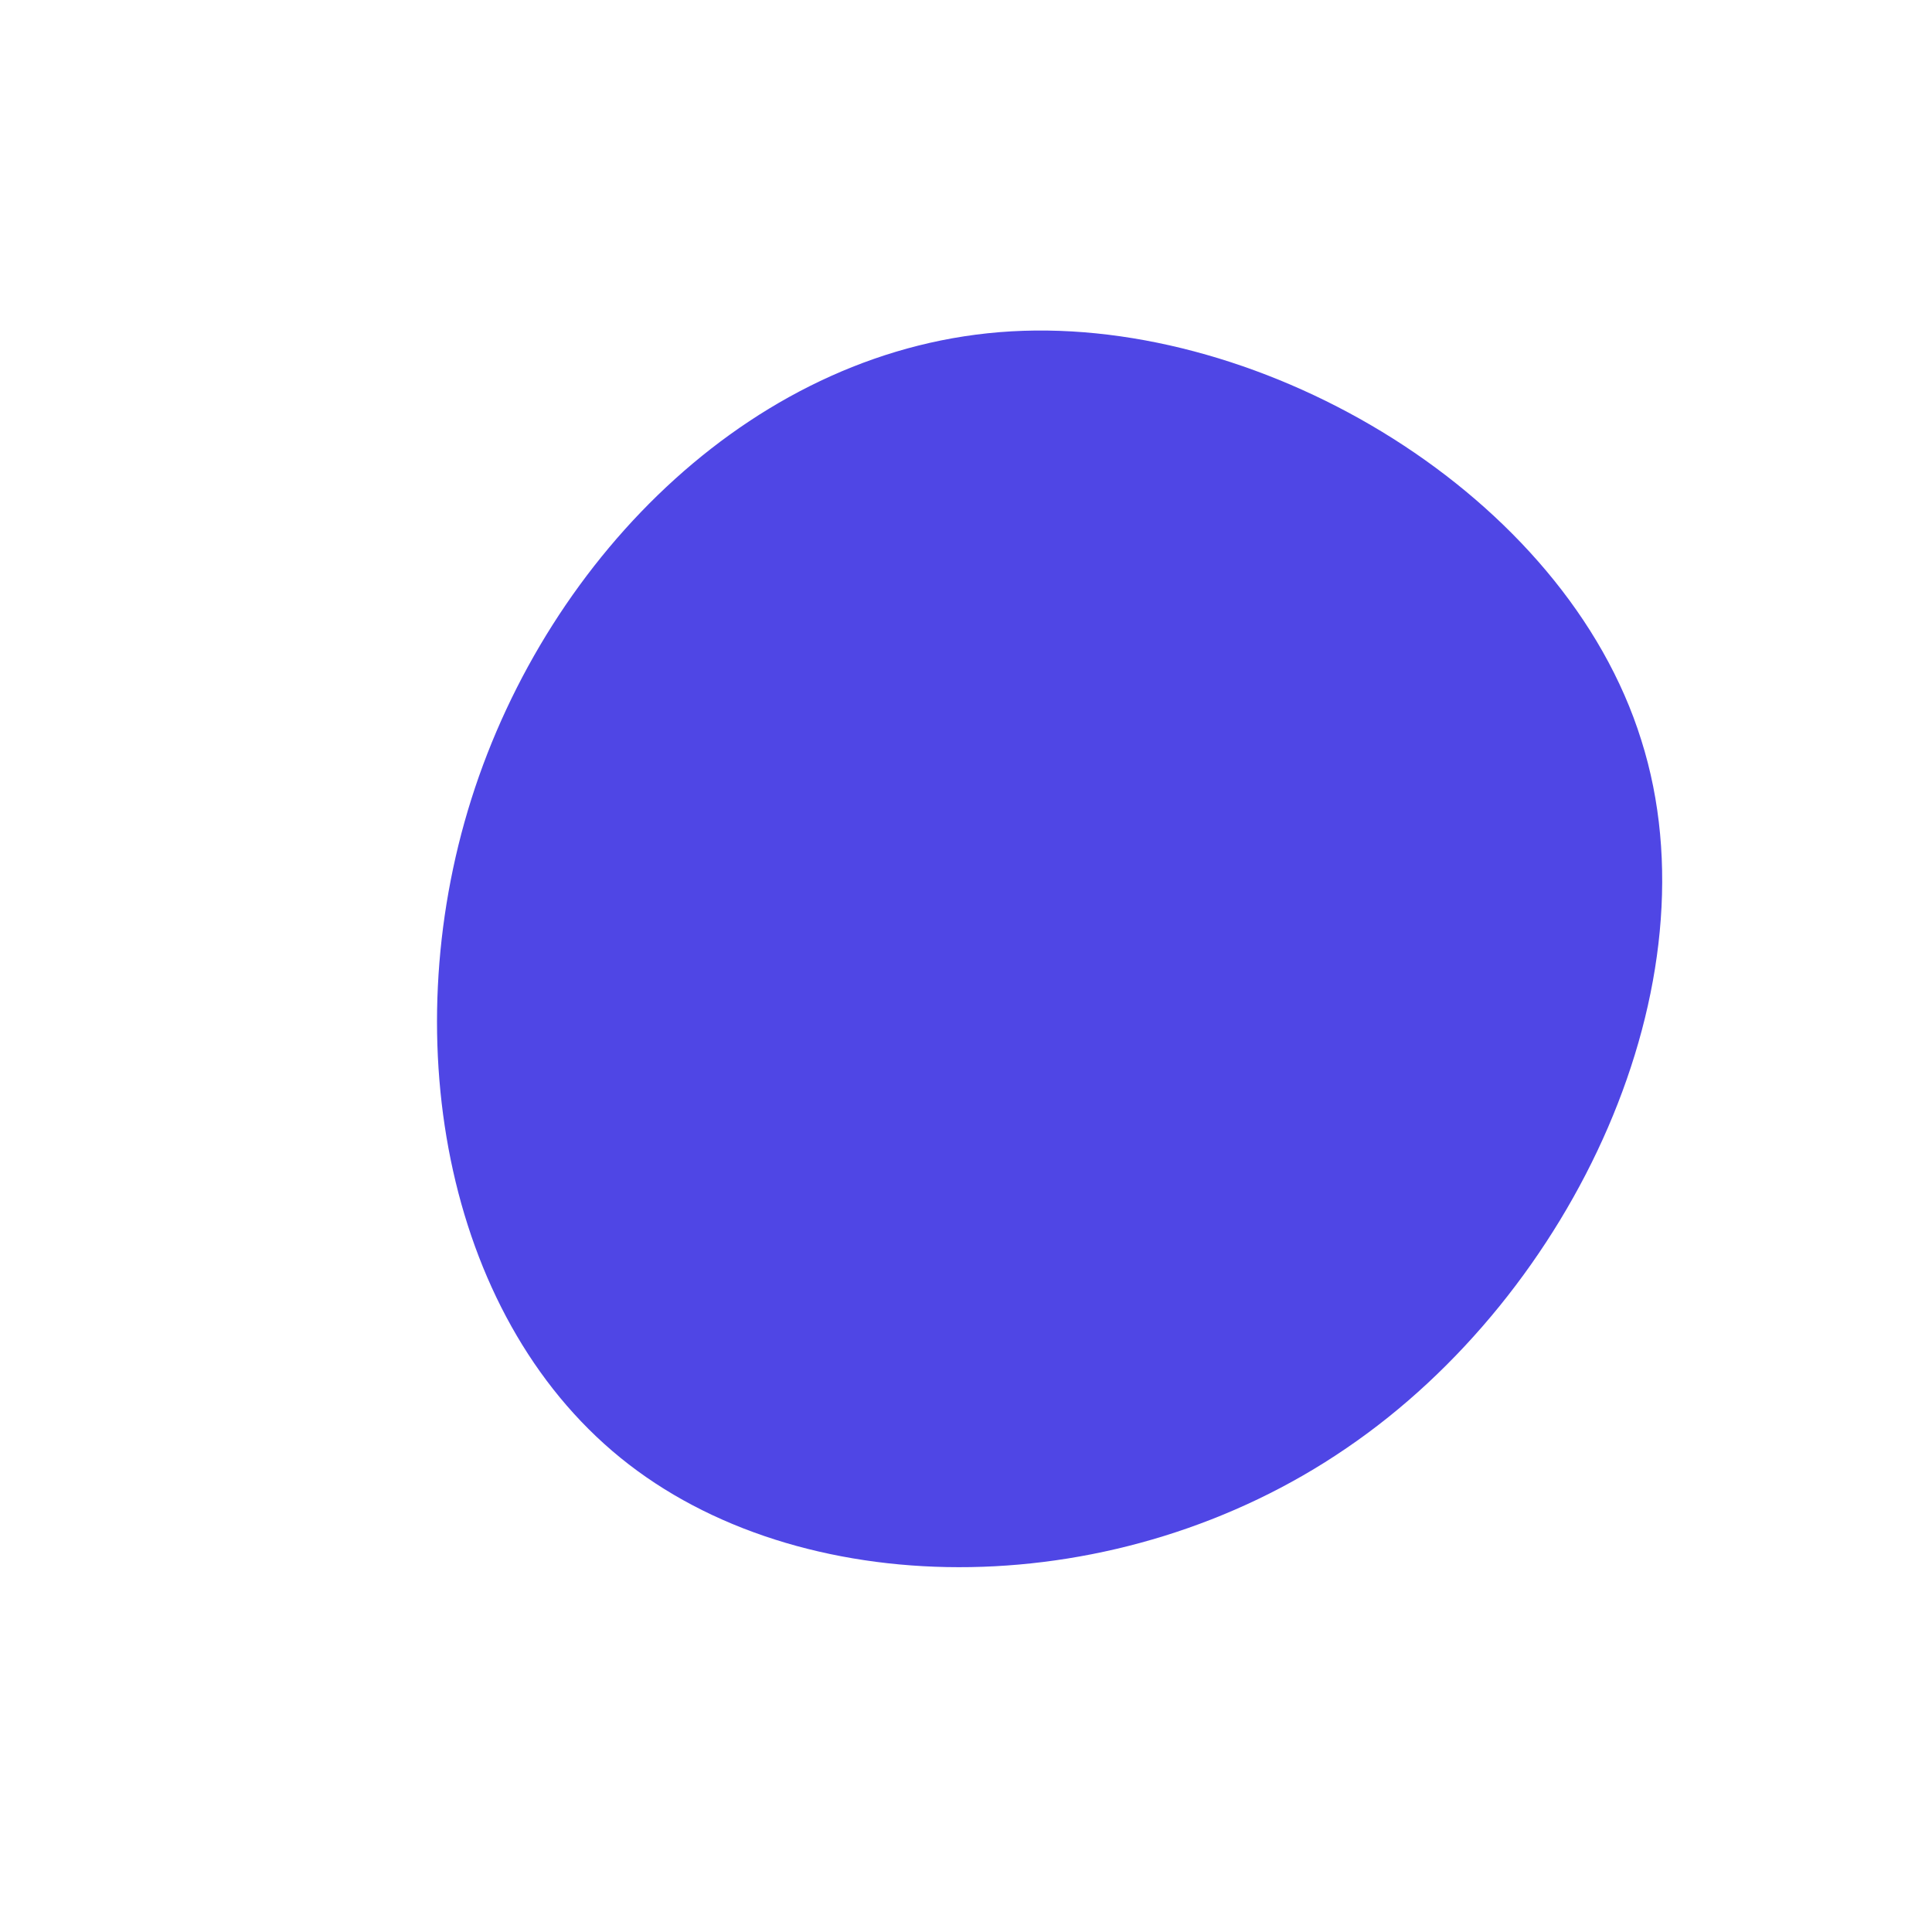 <?xml version="1.0" standalone="no"?>
<svg viewBox="0 0 200 200" xmlns="http://www.w3.org/2000/svg">
  <path fill="#4F46E5" d="M69.9,-23.4C77.9,1.8,62.9,33.9,39.4,49.9C15.9,66,-16.1,66.1,-34.9,51.6C-53.7,37.1,-59.2,8,-51.2,-17.3C-43.2,-42.6,-21.6,-64.2,4.7,-65.7C31,-67.2,62,-48.7,69.9,-23.4Z" transform="translate(100 100)" />
</svg>
